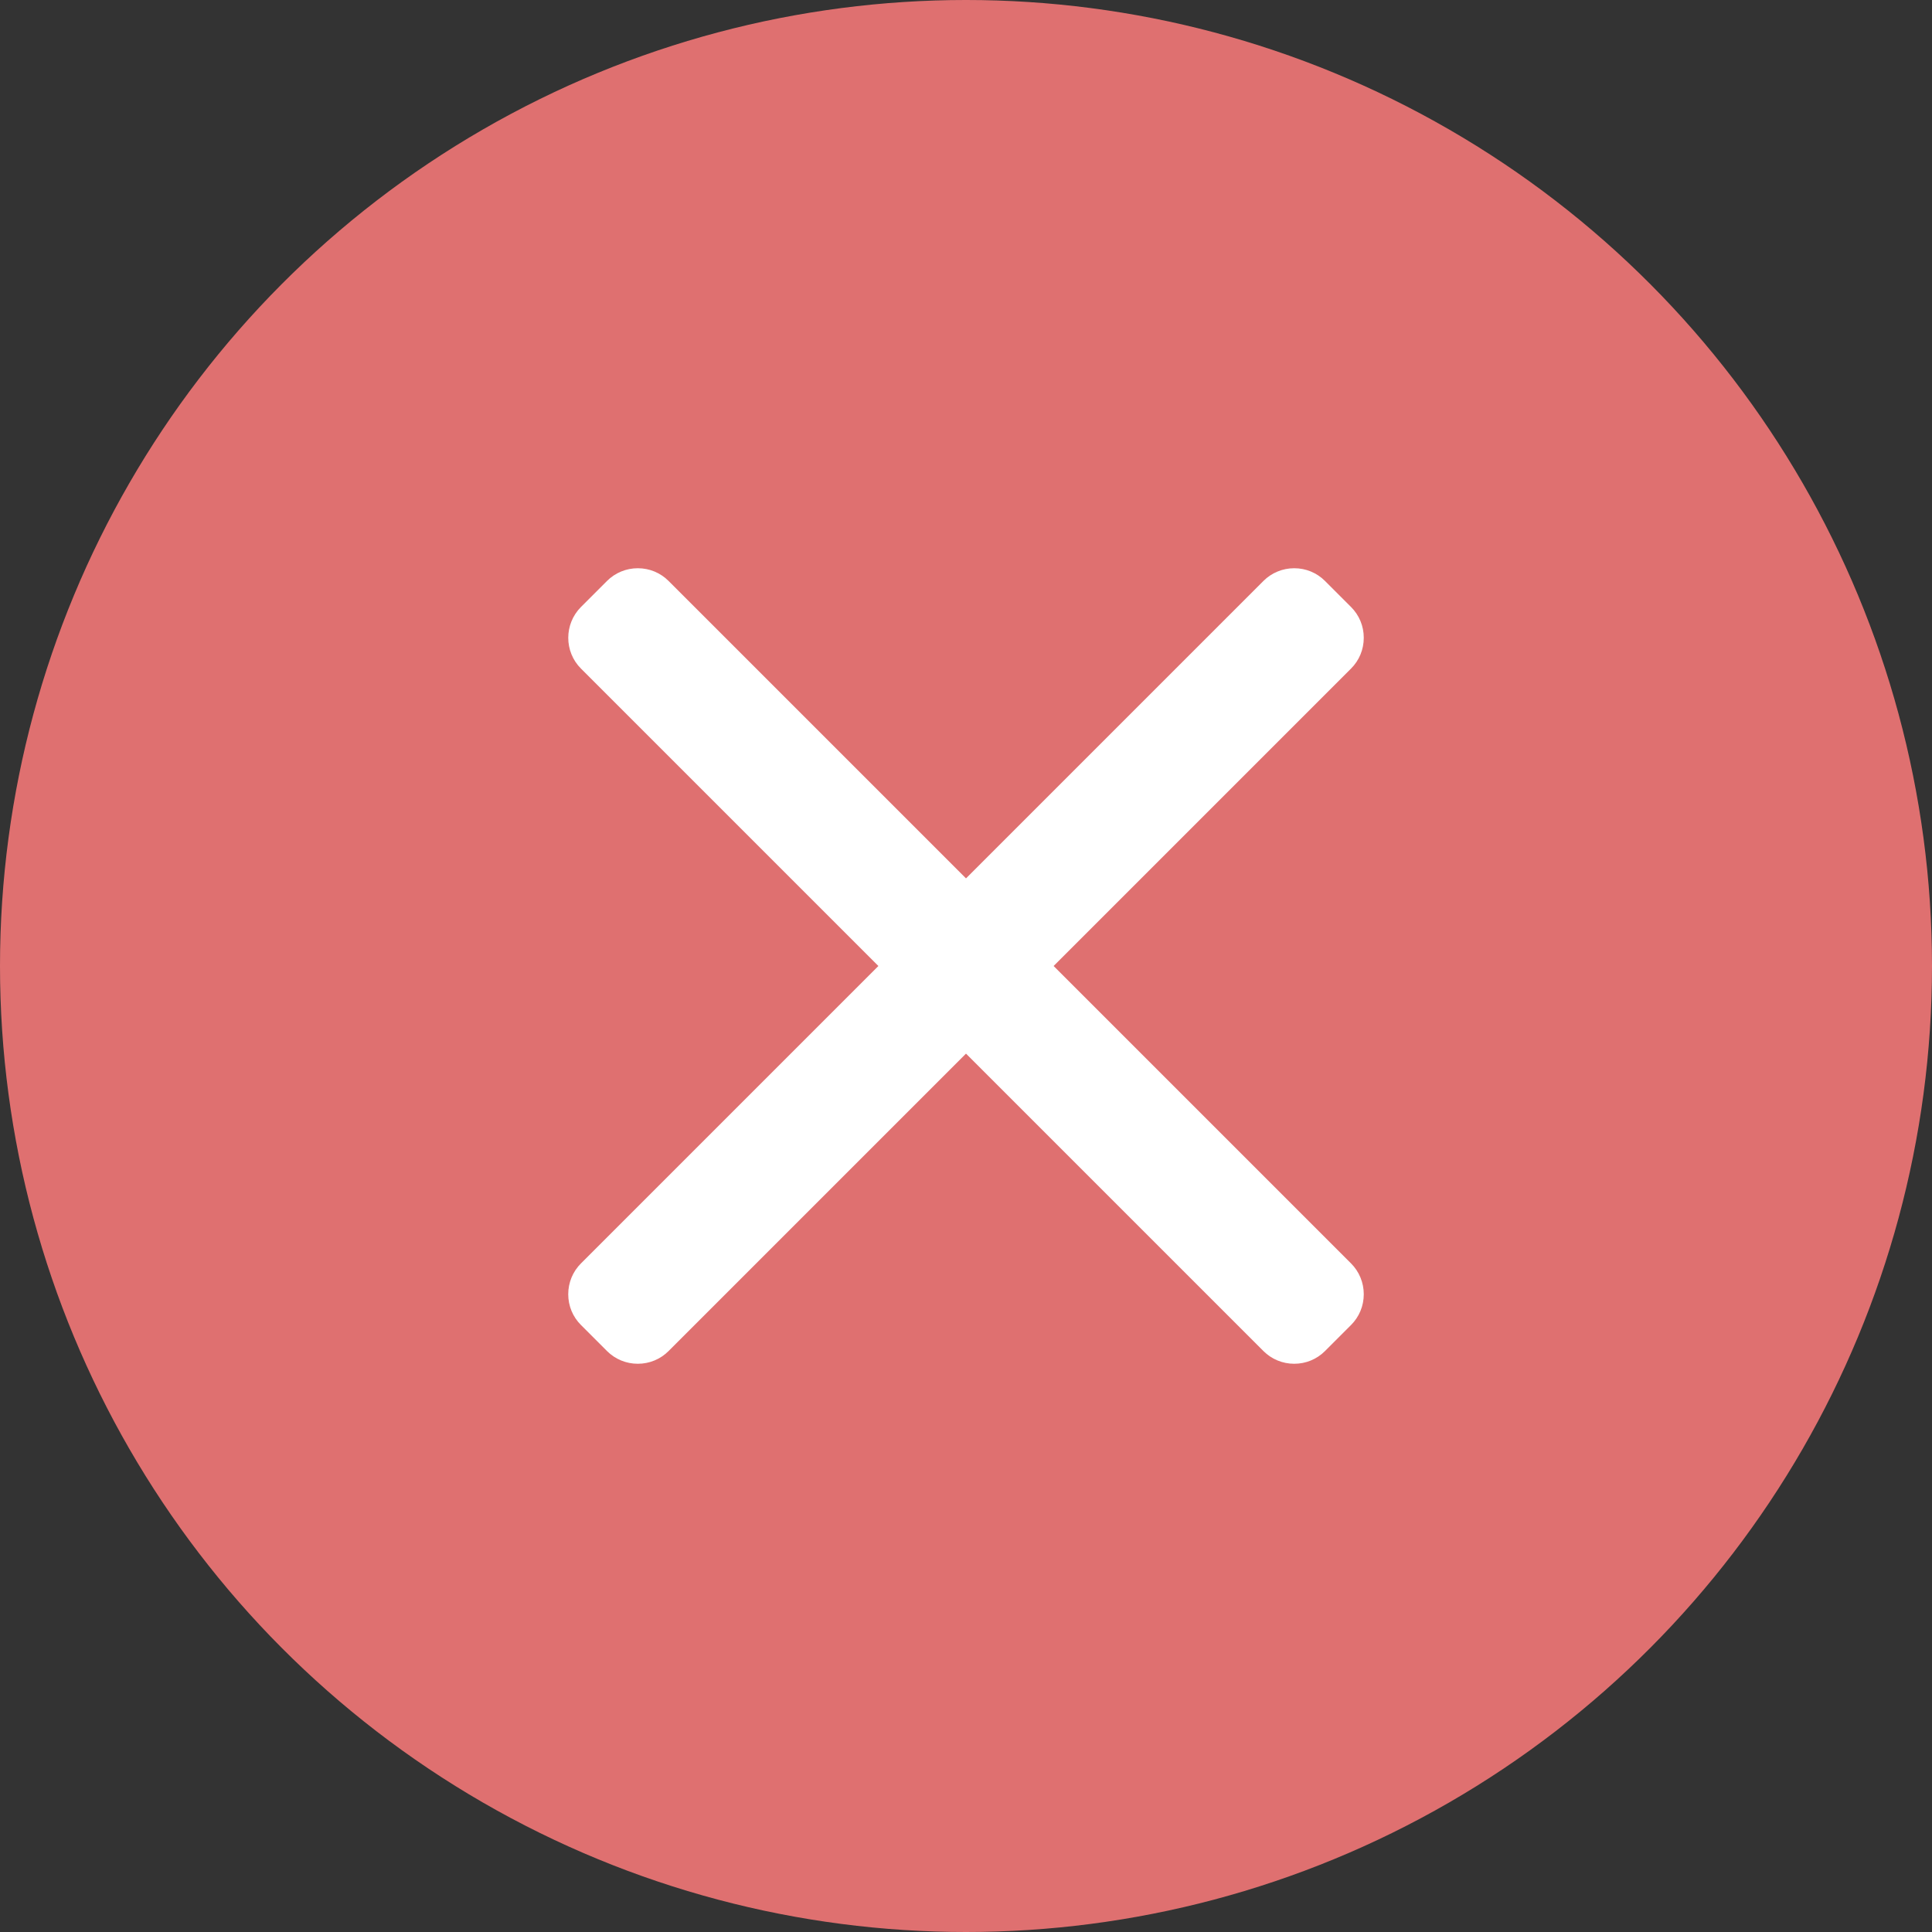 <svg width="17" height="17" viewBox="0 0 17 17" fill="none" xmlns="http://www.w3.org/2000/svg">
<rect x="0" y="0" width="17" height="17" fill="#333333" stroke="none"/>
<circle cx="8.5" cy="8.5" r="8.5" fill="#DF7070"/>
<path d="M9.271 8.5L11.888 5.883C11.96 5.811 12 5.715 12 5.612C12 5.509 11.96 5.413 11.888 5.341L11.659 5.112C11.587 5.04 11.491 5 11.388 5C11.286 5 11.189 5.04 11.117 5.112L8.5 7.729L5.883 5.112C5.811 5.04 5.715 5 5.612 5C5.51 5 5.413 5.04 5.341 5.112L5.112 5.341C4.963 5.491 4.963 5.734 5.112 5.883L7.729 8.5L5.112 11.117C5.04 11.189 5 11.286 5 11.388C5 11.491 5.04 11.587 5.112 11.659L5.341 11.888C5.413 11.96 5.51 12 5.612 12C5.715 12 5.811 11.96 5.883 11.888L8.5 9.271L11.117 11.888C11.189 11.96 11.286 12 11.388 12H11.388C11.491 12 11.587 11.96 11.659 11.888L11.888 11.659C11.96 11.587 12 11.491 12 11.388C12 11.286 11.96 11.189 11.888 11.117L9.271 8.5Z" fill="white"/>
</svg>
